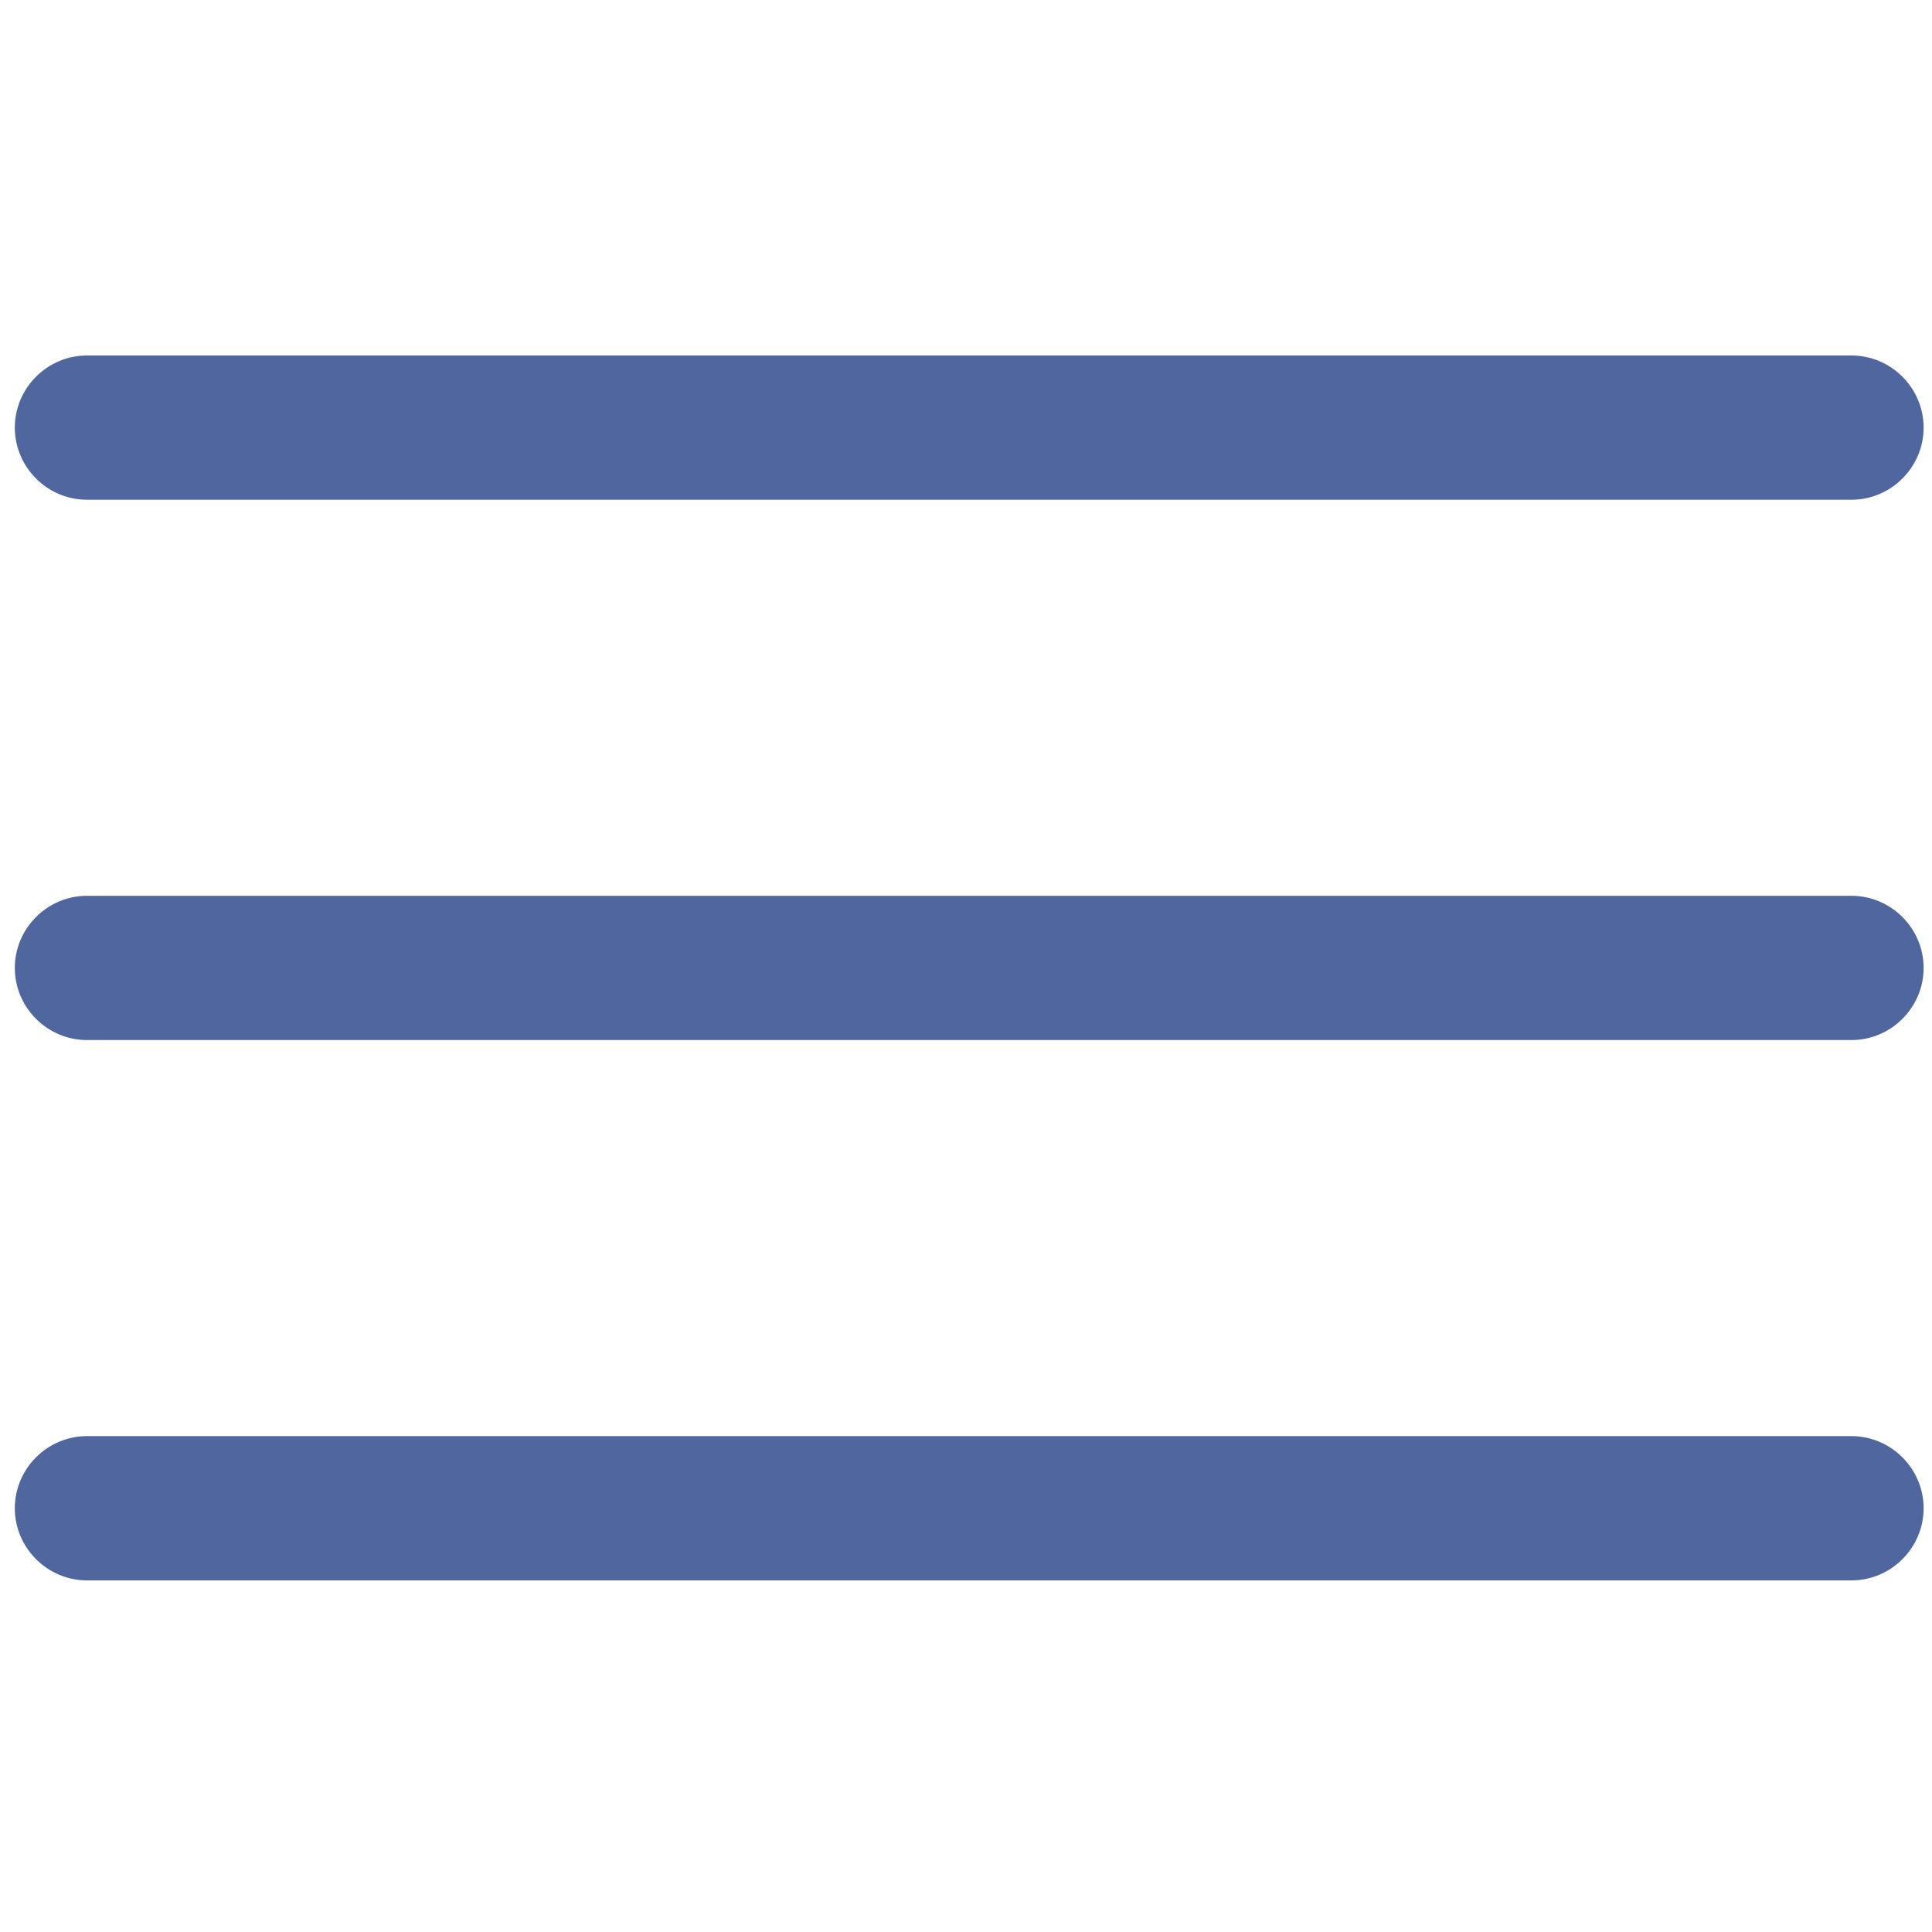 <?xml version="1.0" encoding="utf-8"?>
<!-- Generator: Adobe Illustrator 19.2.1, SVG Export Plug-In . SVG Version: 6.00 Build 0)  -->
<svg version="1.1" id="Capa_1" xmlns="http://www.w3.org/2000/svg" xmlns:xlink="http://www.w3.org/1999/xlink" x="0px" y="0px"
	 viewBox="0 0 600 600" style="enable-background:new 0 0 600 600;" xml:space="preserve">
<style type="text/css">
	.st0{fill:#4F679E;}
</style>
<g>
	<g>
		<path class="st0" d="M27,155.2H575c12.3,0,22.4-10.1,22.4-22.4s-10.1-22.4-22.4-22.4H27c-12.3,0-22.4,10.1-22.4,22.4
			S14.7,155.2,27,155.2z"/>
		<path class="st0" d="M27,323H575c12.3,0,22.4-10.1,22.4-22.4c0-12.3-10.1-22.4-22.4-22.4H27c-12.3,0-22.4,10.1-22.4,22.4
			C4.6,312.9,14.7,323,27,323z"/>
		<path class="st0" d="M27,490.8H575c12.3,0,22.4-10.1,22.4-22.4c0-12.3-10.1-22.4-22.4-22.4H27c-12.3,0-22.4,10.1-22.4,22.4
			C4.6,480.7,14.7,490.8,27,490.8z"/>
	</g>
</g>
</svg>
